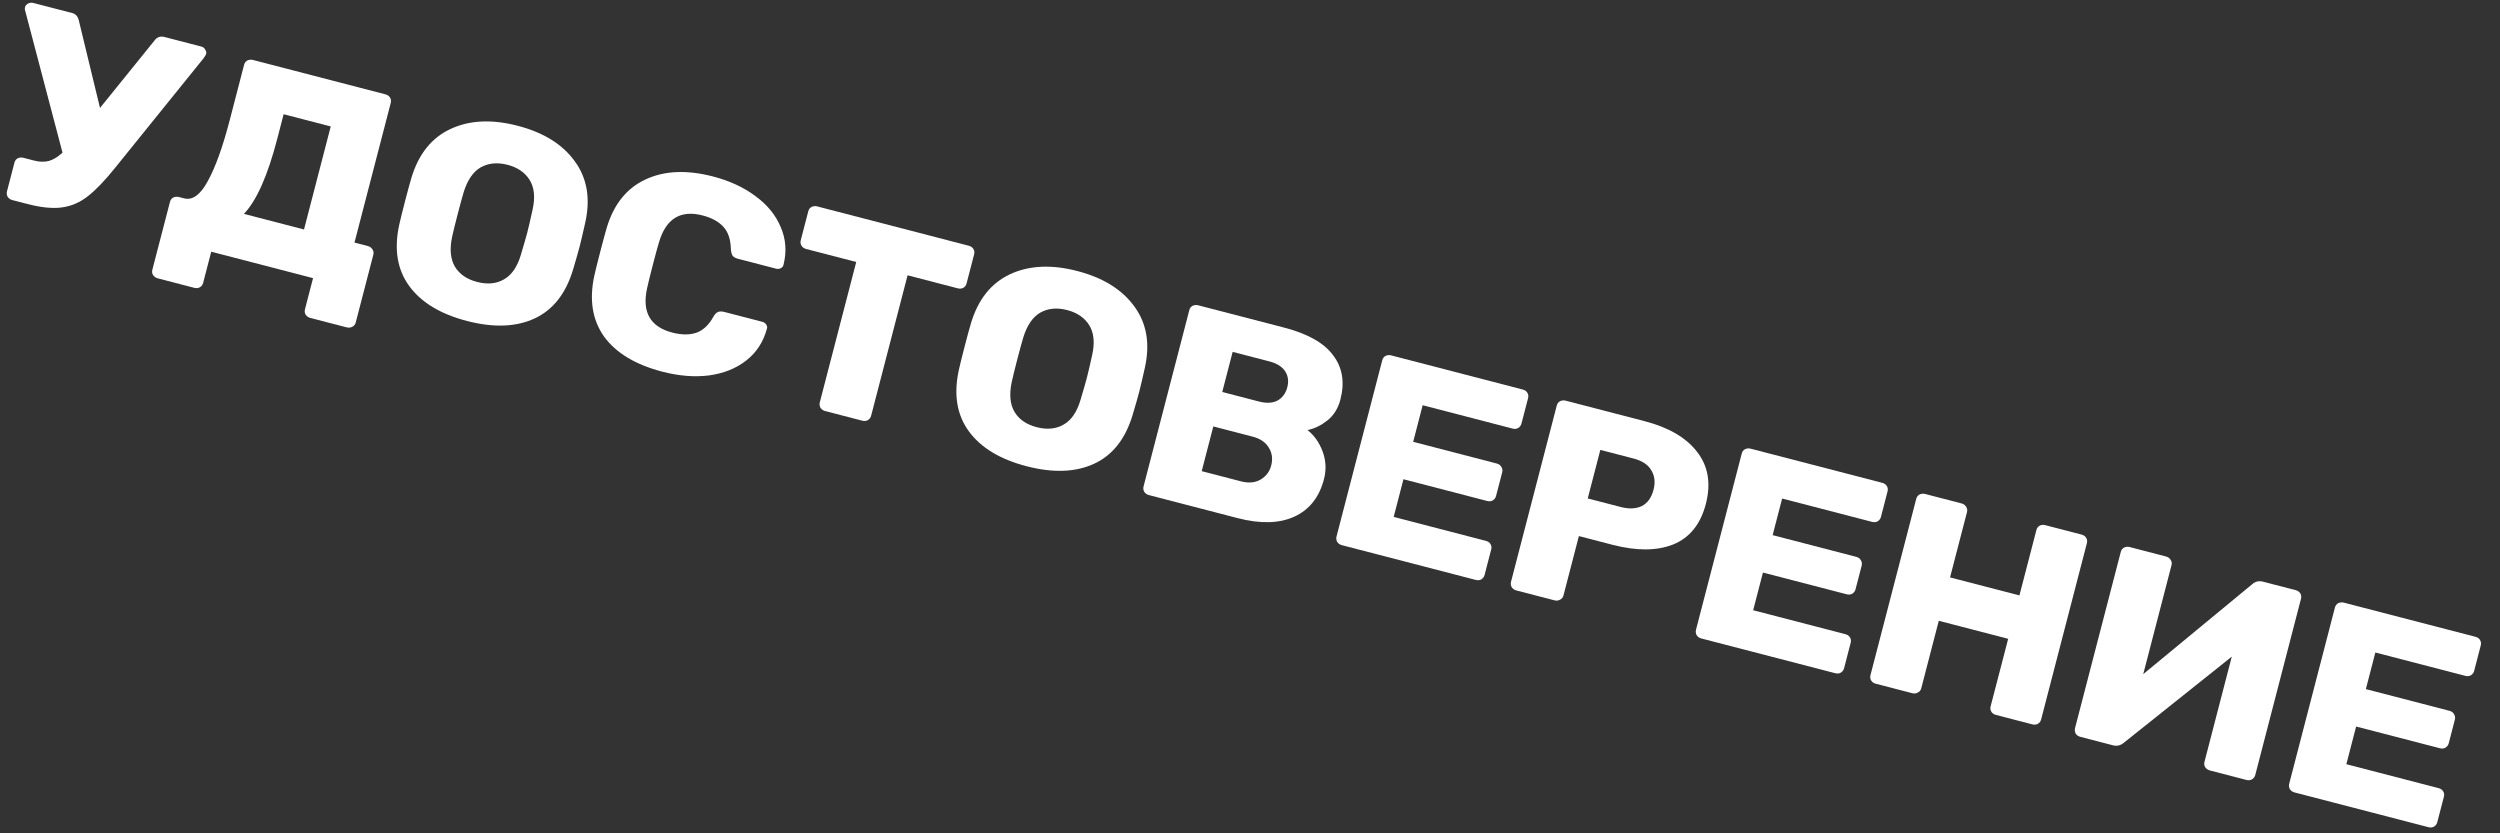 <svg width="126" height="42" viewBox="0 0 126 42" fill="none" xmlns="http://www.w3.org/2000/svg">
<rect x="0" y="0" width="126" height="42" fill="#333333" stroke="none"/>
<path d="M10.152 2.348C10.237 2.37 10.3 2.42 10.34 2.499C10.392 2.571 10.409 2.643 10.39 2.716C10.378 2.761 10.333 2.837 10.255 2.943L5.805 8.454C5.282 9.106 4.818 9.588 4.413 9.901C4.02 10.207 3.587 10.392 3.116 10.454C2.654 10.519 2.072 10.46 1.371 10.278L0.618 10.083C0.523 10.058 0.446 10.004 0.387 9.921C0.339 9.831 0.327 9.74 0.351 9.649L0.727 8.201C0.753 8.1 0.807 8.027 0.89 7.98C0.983 7.936 1.076 7.927 1.171 7.951L1.711 8.091C1.986 8.163 2.237 8.17 2.465 8.112C2.694 8.045 2.923 7.905 3.15 7.692L1.256 0.491C1.247 0.45 1.248 0.406 1.26 0.361C1.278 0.288 1.329 0.228 1.412 0.181C1.495 0.135 1.584 0.124 1.679 0.149L3.641 0.658C3.821 0.704 3.933 0.836 3.978 1.052L5.04 5.44L7.788 2.041C7.914 1.869 8.081 1.81 8.289 1.864L10.152 2.348Z" fill="white"/>
<path d="M7.96 14.031C7.856 14.004 7.774 13.948 7.715 13.865C7.665 13.784 7.653 13.693 7.679 13.593L8.566 10.177C8.592 10.077 8.646 10.003 8.729 9.957C8.822 9.913 8.92 9.904 9.024 9.931L9.28 9.998C9.706 10.108 10.107 9.813 10.481 9.113C10.864 8.415 11.231 7.392 11.581 6.044L12.301 3.27C12.327 3.17 12.381 3.097 12.464 3.05C12.556 3.006 12.65 2.996 12.745 3.021L19.426 4.755C19.53 4.782 19.608 4.836 19.657 4.917C19.707 4.998 19.719 5.089 19.693 5.189L17.866 12.226L18.535 12.4C18.639 12.427 18.716 12.481 18.766 12.562C18.825 12.645 18.842 12.737 18.816 12.837L17.929 16.253C17.903 16.354 17.844 16.426 17.751 16.47C17.668 16.516 17.575 16.526 17.471 16.499L15.637 16.023C15.542 15.998 15.465 15.944 15.406 15.861C15.356 15.78 15.344 15.689 15.37 15.589L15.778 14.018L10.646 12.686L10.238 14.257C10.212 14.357 10.158 14.431 10.075 14.477C9.992 14.524 9.898 14.534 9.794 14.507L7.96 14.031ZM15.322 11.566L16.669 6.373L14.295 5.757L13.973 7C13.493 8.85 12.933 10.11 12.294 10.78L15.322 11.566Z" fill="white"/>
<path d="M23.536 16.177C22.2 15.83 21.229 15.243 20.625 14.415C20.02 13.587 19.853 12.557 20.122 11.324C20.181 11.057 20.278 10.664 20.413 10.145C20.55 9.617 20.658 9.222 20.736 8.96C21.095 7.77 21.747 6.952 22.692 6.507C23.649 6.055 24.782 5.999 26.09 6.339C27.398 6.678 28.36 7.278 28.976 8.138C29.595 8.989 29.767 10.021 29.493 11.233C29.375 11.766 29.281 12.165 29.213 12.429C29.146 12.684 29.035 13.073 28.879 13.597C28.515 14.805 27.867 15.624 26.937 16.053C26.006 16.483 24.872 16.524 23.536 16.177ZM24.047 14.21C24.568 14.345 25.019 14.302 25.401 14.08C25.791 13.86 26.077 13.443 26.256 12.829C26.412 12.305 26.519 11.934 26.576 11.715C26.637 11.479 26.724 11.103 26.838 10.588C26.98 9.963 26.933 9.46 26.699 9.078C26.464 8.696 26.091 8.439 25.579 8.306C25.067 8.173 24.616 8.217 24.225 8.436C23.844 8.658 23.558 9.075 23.369 9.687C23.294 9.94 23.192 10.312 23.064 10.804C22.939 11.287 22.847 11.662 22.788 11.928C22.655 12.555 22.702 13.058 22.927 13.438C23.152 13.817 23.526 14.074 24.047 14.21Z" fill="white"/>
<path d="M33.386 18.734C32.031 18.382 31.051 17.792 30.447 16.965C29.854 16.13 29.69 15.105 29.955 13.891C30.009 13.642 30.109 13.24 30.253 12.684C30.399 12.12 30.511 11.711 30.586 11.458C30.941 10.286 31.59 9.482 32.532 9.046C33.477 8.601 34.613 8.551 35.94 8.895C36.774 9.112 37.487 9.443 38.08 9.888C38.675 10.325 39.097 10.842 39.346 11.442C39.607 12.035 39.656 12.665 39.492 13.332L39.485 13.36C39.466 13.432 39.417 13.488 39.336 13.525C39.267 13.556 39.195 13.562 39.119 13.542L37.2 13.044C37.077 13.012 36.988 12.964 36.934 12.902C36.881 12.83 36.849 12.719 36.837 12.57C36.825 12.071 36.701 11.694 36.464 11.438C36.229 11.173 35.88 10.98 35.415 10.859C34.297 10.569 33.563 11.02 33.213 12.213C33.139 12.456 33.036 12.833 32.904 13.343C32.772 13.854 32.676 14.242 32.617 14.509C32.343 15.721 32.765 16.472 33.883 16.762C34.347 16.883 34.751 16.886 35.095 16.771C35.441 16.647 35.728 16.376 35.958 15.959C36.031 15.832 36.107 15.755 36.185 15.726C36.266 15.689 36.372 15.688 36.505 15.722L38.424 16.22C38.51 16.242 38.573 16.288 38.616 16.358C38.668 16.429 38.679 16.505 38.648 16.585C38.466 17.247 38.116 17.779 37.597 18.179C37.09 18.572 36.47 18.82 35.736 18.921C35.004 19.013 34.221 18.95 33.386 18.734Z" fill="white"/>
<path d="M41.584 20.716C41.489 20.691 41.412 20.637 41.353 20.554C41.306 20.464 41.294 20.373 41.317 20.282L43.154 13.204L40.624 12.547C40.529 12.522 40.452 12.468 40.393 12.385C40.346 12.295 40.334 12.204 40.357 12.113L40.737 10.651C40.763 10.55 40.817 10.477 40.9 10.431C40.993 10.386 41.086 10.377 41.181 10.401L48.829 12.386C48.933 12.414 49.01 12.468 49.06 12.549C49.11 12.63 49.122 12.72 49.096 12.82L48.716 14.283C48.69 14.383 48.636 14.456 48.553 14.503C48.47 14.549 48.377 14.559 48.272 14.532L45.742 13.875L43.905 20.953C43.881 21.045 43.827 21.118 43.741 21.174C43.658 21.22 43.565 21.23 43.461 21.203L41.584 20.716Z" fill="white"/>
<path d="M51.74 23.498C50.404 23.151 49.433 22.563 48.829 21.736C48.224 20.908 48.057 19.877 48.326 18.644C48.385 18.378 48.482 17.985 48.617 17.465C48.754 16.937 48.861 16.542 48.94 16.28C49.299 15.09 49.951 14.272 50.896 13.827C51.853 13.376 52.986 13.319 54.294 13.659C55.601 13.998 56.563 14.598 57.18 15.458C57.799 16.309 57.971 17.341 57.697 18.553C57.578 19.087 57.485 19.485 57.416 19.749C57.35 20.005 57.239 20.394 57.083 20.917C56.719 22.126 56.071 22.945 55.141 23.374C54.21 23.803 53.076 23.845 51.74 23.498ZM52.251 21.53C52.772 21.665 53.223 21.622 53.604 21.4C53.995 21.18 54.28 20.764 54.46 20.149C54.616 19.625 54.723 19.254 54.779 19.036C54.841 18.799 54.928 18.423 55.042 17.908C55.184 17.284 55.137 16.78 54.903 16.399C54.668 16.017 54.294 15.759 53.783 15.627C53.271 15.494 52.82 15.537 52.429 15.757C52.048 15.979 51.762 16.395 51.573 17.008C51.498 17.26 51.396 17.633 51.268 18.124C51.143 18.607 51.051 18.982 50.992 19.249C50.859 19.875 50.906 20.379 51.131 20.758C51.356 21.137 51.729 21.395 52.251 21.53Z" fill="white"/>
<path d="M57.901 24.951C57.806 24.926 57.729 24.872 57.67 24.789C57.623 24.699 57.611 24.608 57.635 24.517L59.94 15.635C59.966 15.535 60.02 15.461 60.103 15.415C60.196 15.371 60.289 15.361 60.384 15.386L64.72 16.511C65.914 16.821 66.739 17.288 67.194 17.912C67.661 18.529 67.782 19.27 67.557 20.135C67.439 20.591 67.215 20.946 66.886 21.201C66.569 21.449 66.24 21.607 65.899 21.674C66.242 21.948 66.497 22.311 66.663 22.762C66.829 23.213 66.851 23.676 66.728 24.15C66.491 25.061 65.994 25.69 65.236 26.038C64.478 26.386 63.521 26.41 62.365 26.11L57.901 24.951ZM63.45 20.236C63.829 20.334 64.141 20.318 64.388 20.188C64.636 20.048 64.801 19.823 64.881 19.514C64.959 19.213 64.922 18.946 64.771 18.712C64.619 18.478 64.353 18.312 63.974 18.214L62.126 17.734L61.601 19.756L63.45 20.236ZM62.542 24.259C62.93 24.36 63.262 24.33 63.537 24.168C63.812 24.005 63.989 23.77 64.069 23.46C64.154 23.132 64.115 22.835 63.952 22.569C63.791 22.294 63.516 22.105 63.127 22.005L61.151 21.492L60.566 23.746L62.542 24.259Z" fill="white"/>
<path d="M67.626 27.475C67.532 27.451 67.455 27.396 67.395 27.313C67.348 27.223 67.336 27.132 67.36 27.041L69.665 18.159C69.691 18.059 69.746 17.985 69.828 17.939C69.921 17.895 70.014 17.885 70.109 17.91L76.748 19.633C76.852 19.66 76.929 19.714 76.979 19.795C77.029 19.876 77.041 19.966 77.015 20.067L76.681 21.351C76.658 21.442 76.603 21.516 76.518 21.571C76.435 21.618 76.341 21.628 76.237 21.601L71.702 20.424L71.224 22.268L75.446 23.364C75.55 23.391 75.626 23.45 75.673 23.54C75.723 23.621 75.735 23.712 75.709 23.812L75.4 25.001C75.377 25.092 75.322 25.165 75.237 25.221C75.154 25.267 75.061 25.277 74.956 25.25L70.734 24.154L70.241 26.053L74.89 27.26C74.994 27.287 75.071 27.341 75.121 27.422C75.171 27.503 75.183 27.594 75.156 27.694L74.823 28.978C74.799 29.07 74.745 29.143 74.66 29.199C74.577 29.245 74.483 29.255 74.379 29.228L67.626 27.475Z" fill="white"/>
<path d="M76.421 29.758C76.327 29.733 76.25 29.679 76.19 29.596C76.143 29.506 76.131 29.415 76.155 29.324L78.46 20.442C78.486 20.342 78.541 20.268 78.624 20.222C78.716 20.178 78.809 20.168 78.904 20.192L82.885 21.226C84.098 21.541 84.981 22.056 85.533 22.773C86.095 23.493 86.242 24.367 85.975 25.397C85.71 26.417 85.164 27.097 84.338 27.437C83.513 27.767 82.49 27.774 81.267 27.457L79.576 27.018L78.799 30.01C78.773 30.111 78.714 30.183 78.621 30.227C78.538 30.273 78.445 30.283 78.341 30.256L76.421 29.758ZM81.686 25.553C82.103 25.661 82.456 25.645 82.745 25.507C83.036 25.359 83.234 25.084 83.338 24.683C83.435 24.31 83.398 23.984 83.227 23.706C83.068 23.422 82.766 23.222 82.321 23.107L80.657 22.675L80.022 25.121L81.686 25.553Z" fill="white"/>
<path d="M85.744 32.178C85.649 32.153 85.572 32.099 85.513 32.016C85.466 31.925 85.454 31.835 85.477 31.744L87.783 22.862C87.809 22.761 87.863 22.688 87.946 22.641C88.038 22.597 88.132 22.588 88.227 22.612L94.866 24.335C94.97 24.362 95.047 24.416 95.097 24.497C95.147 24.578 95.158 24.669 95.132 24.769L94.799 26.054C94.775 26.145 94.721 26.218 94.636 26.274C94.553 26.32 94.459 26.33 94.355 26.303L89.82 25.126L89.341 26.971L93.563 28.067C93.668 28.094 93.743 28.152 93.791 28.242C93.841 28.323 93.853 28.414 93.827 28.514L93.518 29.703C93.494 29.794 93.44 29.867 93.355 29.923C93.272 29.97 93.178 29.98 93.074 29.952L88.852 28.857L88.359 30.756L93.007 31.962C93.112 31.99 93.189 32.044 93.239 32.125C93.288 32.206 93.3 32.296 93.274 32.396L92.941 33.681C92.917 33.772 92.863 33.845 92.777 33.901C92.695 33.948 92.601 33.957 92.497 33.93L85.744 32.178Z" fill="white"/>
<path d="M94.539 34.46C94.435 34.433 94.358 34.379 94.308 34.298C94.258 34.217 94.246 34.127 94.272 34.026L96.578 25.144C96.604 25.044 96.658 24.971 96.741 24.924C96.834 24.88 96.927 24.87 97.022 24.895L98.856 25.371C98.96 25.398 99.037 25.452 99.087 25.533C99.146 25.616 99.163 25.708 99.137 25.808L98.282 29.102L101.779 30.009L102.634 26.716C102.66 26.616 102.714 26.543 102.797 26.496C102.88 26.45 102.974 26.44 103.078 26.467L104.912 26.943C105.016 26.97 105.093 27.024 105.143 27.105C105.193 27.186 105.205 27.276 105.179 27.377L102.873 36.259C102.847 36.359 102.793 36.432 102.71 36.479C102.627 36.526 102.533 36.535 102.429 36.508L100.595 36.032C100.491 36.005 100.414 35.951 100.364 35.87C100.314 35.789 100.302 35.699 100.328 35.598L101.212 32.196L97.715 31.288L96.831 34.691C96.805 34.791 96.746 34.863 96.654 34.907C96.571 34.954 96.477 34.963 96.373 34.936L94.539 34.46Z" fill="white"/>
<path d="M104.847 37.136C104.743 37.109 104.666 37.055 104.616 36.974C104.569 36.884 104.558 36.789 104.584 36.688L106.886 27.82C106.912 27.72 106.967 27.646 107.049 27.6C107.142 27.556 107.235 27.546 107.33 27.57L109.164 28.047C109.268 28.073 109.345 28.128 109.395 28.209C109.454 28.292 109.471 28.384 109.445 28.484L108.019 33.977L113.504 29.45C113.662 29.306 113.846 29.262 114.054 29.316L115.703 29.744C115.808 29.771 115.885 29.825 115.934 29.906C115.984 29.987 115.996 30.077 115.97 30.178L113.665 39.06C113.641 39.151 113.587 39.224 113.501 39.28C113.419 39.327 113.325 39.336 113.221 39.309L111.387 38.833C111.283 38.806 111.201 38.751 111.142 38.667C111.092 38.587 111.08 38.496 111.106 38.396L112.482 33.094L107.047 37.43C106.879 37.571 106.696 37.616 106.497 37.564L104.847 37.136Z" fill="white"/>
<path d="M115.642 39.938C115.547 39.913 115.47 39.859 115.411 39.776C115.363 39.685 115.351 39.595 115.375 39.504L117.68 30.622C117.706 30.521 117.761 30.448 117.844 30.401C117.936 30.357 118.03 30.348 118.124 30.372L124.763 32.095C124.868 32.122 124.945 32.176 124.994 32.257C125.044 32.338 125.056 32.429 125.03 32.529L124.697 33.814C124.673 33.905 124.619 33.978 124.533 34.034C124.45 34.08 124.357 34.09 124.253 34.063L119.718 32.886L119.239 34.731L123.461 35.827C123.565 35.854 123.641 35.912 123.688 36.002C123.738 36.083 123.75 36.174 123.724 36.274L123.416 37.463C123.392 37.554 123.338 37.627 123.252 37.683C123.169 37.73 123.076 37.739 122.972 37.712L118.749 36.617L118.256 38.516L122.905 39.722C123.009 39.749 123.086 39.803 123.136 39.885C123.186 39.965 123.198 40.056 123.172 40.156L122.838 41.441C122.815 41.532 122.76 41.605 122.675 41.661C122.592 41.708 122.499 41.717 122.394 41.69L115.642 39.938Z" fill="white"/>
</svg>
